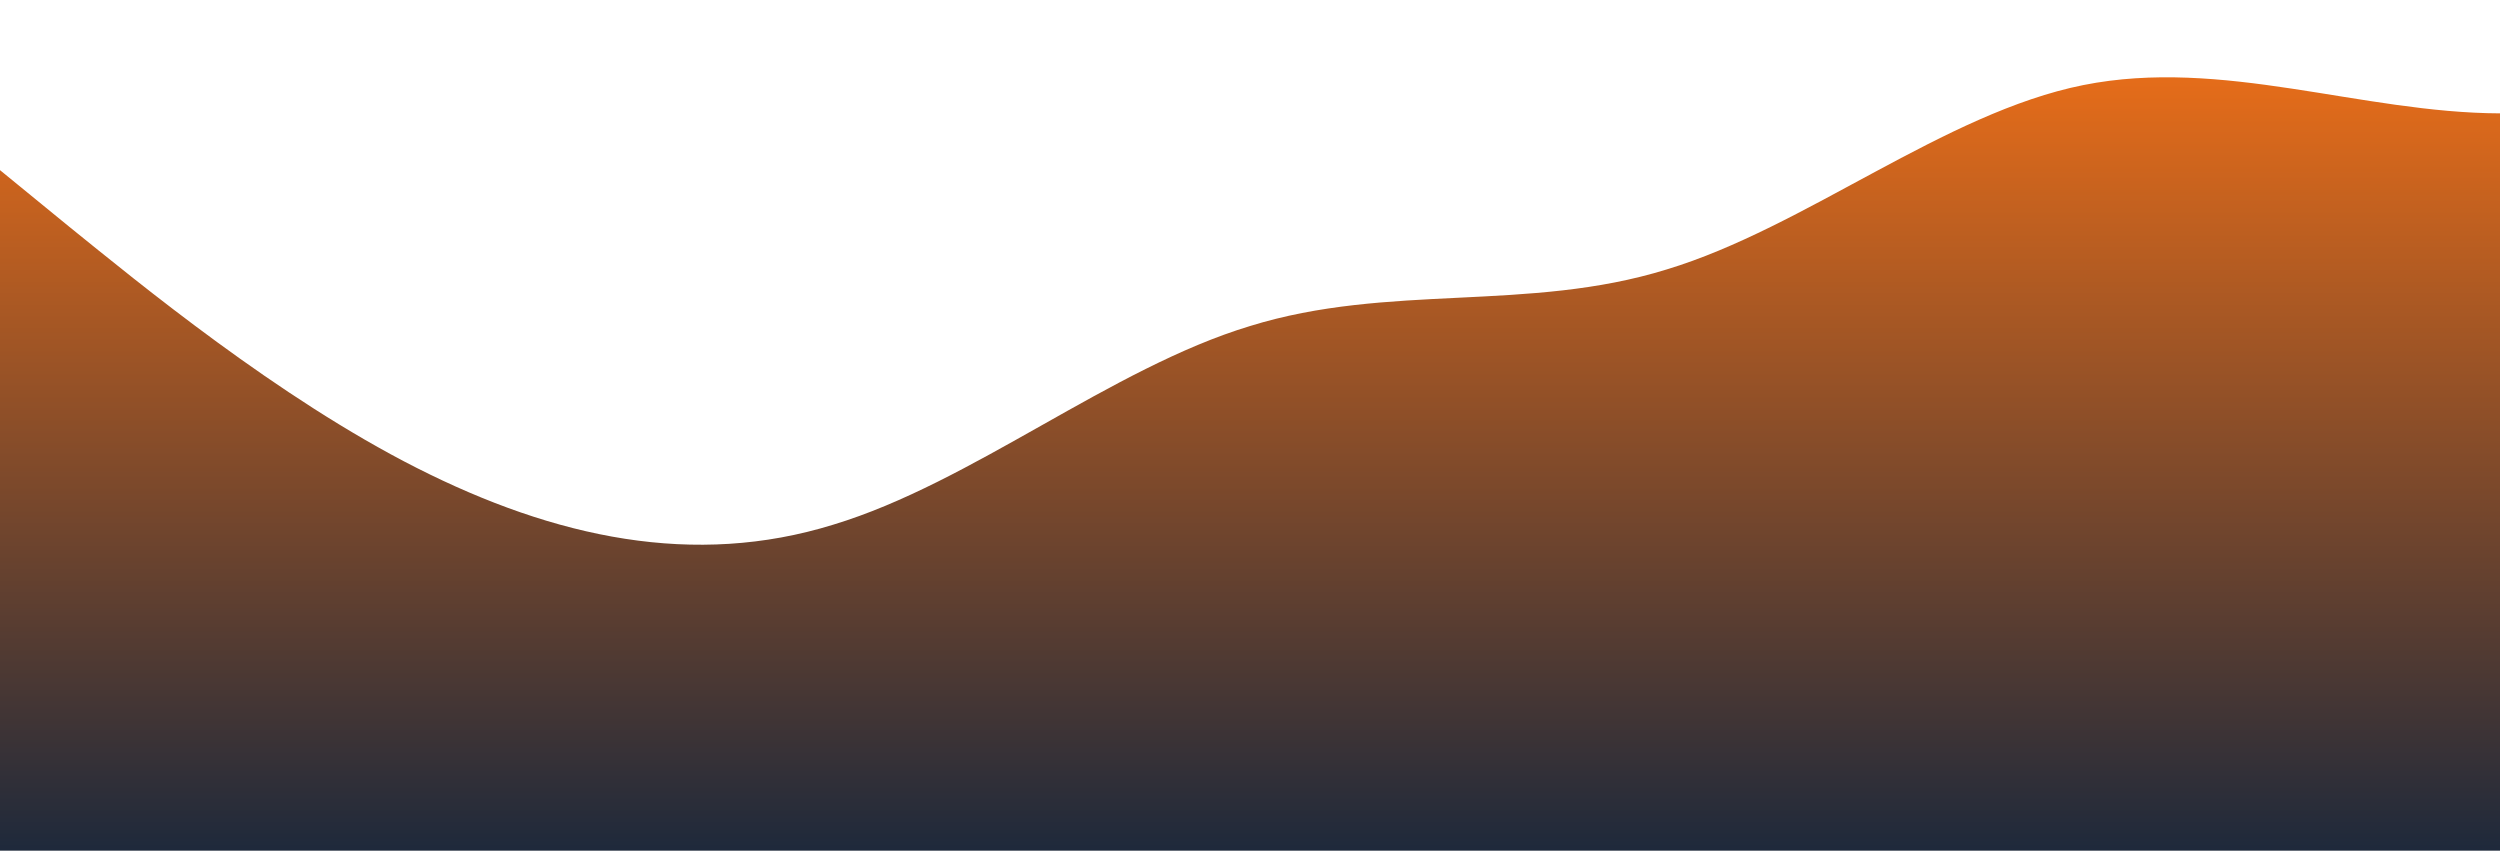 <?xml version="1.0" standalone="no"?>
<svg xmlns:xlink="http://www.w3.org/1999/xlink" id="wave" style="transform:rotate(0deg); transition: 0.3s" viewBox="0 0 1440 490" version="1.1" xmlns="http://www.w3.org/2000/svg"><defs><linearGradient id="sw-gradient-0" x1="0" x2="0" y1="1" y2="0"><stop stop-color="rgba(30, 41, 59, 1)" offset="0%"/><stop stop-color="rgba(249, 115, 22, 1)" offset="100%"/></linearGradient></defs><path style="transform:translate(0, 0px); opacity:1" fill="url(#sw-gradient-0)" d="M0,98L40,130.7C80,163,160,229,240,269.5C320,310,400,327,480,302.2C560,278,640,212,720,187.8C800,163,880,180,960,155.2C1040,131,1120,65,1200,49C1280,33,1360,65,1440,65.3C1520,65,1600,33,1680,16.3C1760,0,1840,0,1920,16.3C2000,33,2080,65,2160,106.2C2240,147,2320,196,2400,212.3C2480,229,2560,212,2640,220.5C2720,229,2800,261,2880,277.7C2960,294,3040,294,3120,277.7C3200,261,3280,229,3360,179.7C3440,131,3520,65,3600,40.8C3680,16,3760,33,3840,106.2C3920,180,4000,310,4080,334.8C4160,359,4240,278,4320,245C4400,212,4480,229,4560,196C4640,163,4720,82,4800,40.8C4880,0,4960,0,5040,73.5C5120,147,5200,294,5280,310.3C5360,327,5440,212,5520,212.3C5600,212,5680,327,5720,383.8L5760,441L5760,490L5720,490C5680,490,5600,490,5520,490C5440,490,5360,490,5280,490C5200,490,5120,490,5040,490C4960,490,4880,490,4800,490C4720,490,4640,490,4560,490C4480,490,4400,490,4320,490C4240,490,4160,490,4080,490C4000,490,3920,490,3840,490C3760,490,3680,490,3600,490C3520,490,3440,490,3360,490C3280,490,3200,490,3120,490C3040,490,2960,490,2880,490C2800,490,2720,490,2640,490C2560,490,2480,490,2400,490C2320,490,2240,490,2160,490C2080,490,2000,490,1920,490C1840,490,1760,490,1680,490C1600,490,1520,490,1440,490C1360,490,1280,490,1200,490C1120,490,1040,490,960,490C880,490,800,490,720,490C640,490,560,490,480,490C400,490,320,490,240,490C160,490,80,490,40,490L0,490Z"/></svg>